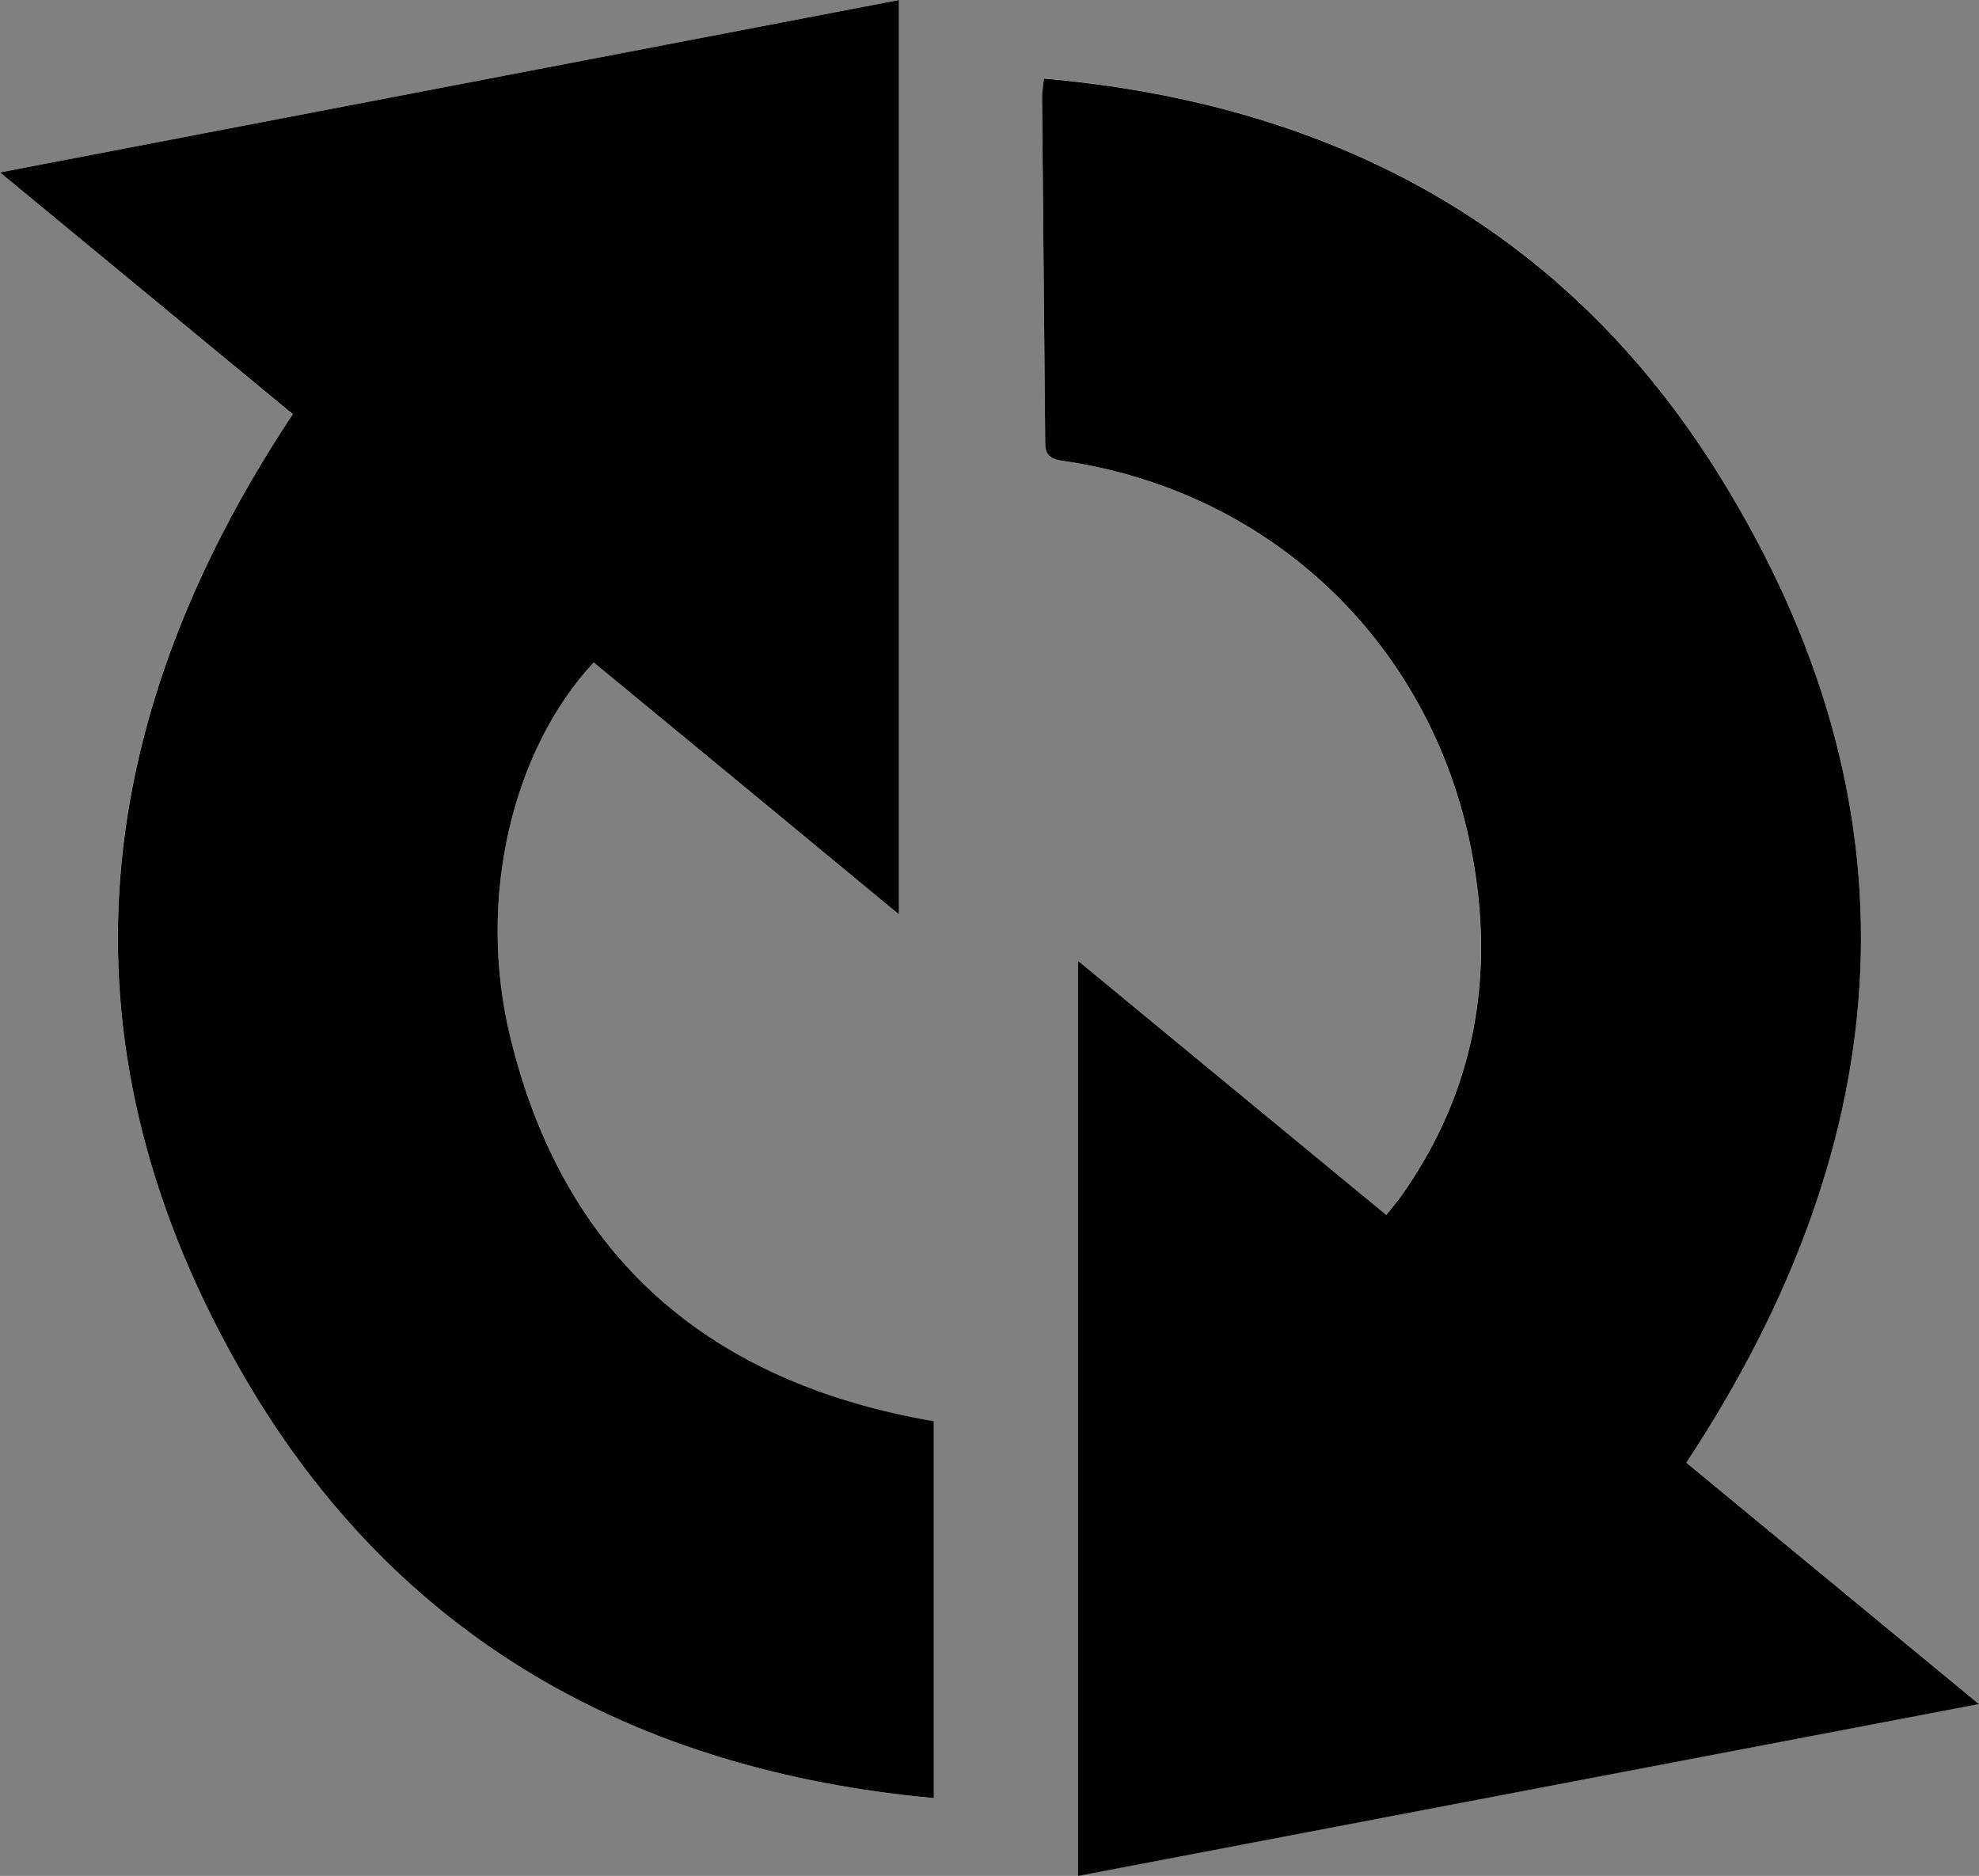 <?xml version="1.0" encoding="utf-8"?>
<!-- Generator: Adobe Illustrator 16.0.0, SVG Export Plug-In . SVG Version: 6.00 Build 0)  -->
<!DOCTYPE svg PUBLIC "-//W3C//DTD SVG 1.1//EN" "http://www.w3.org/Graphics/SVG/1.1/DTD/svg11.dtd">
<svg version="1.1" id="Layer_1" xmlns="http://www.w3.org/2000/svg" xmlns:xlink="http://www.w3.org/1999/xlink" x="0px" y="0px"
	 width="16px" height="15.167px" viewBox="0 0 16 15.167" enable-background="new 0 0 16 15.167" xml:space="preserve">
<rect x="0" y="0" width="16" height="15.167" fill="#808080" stroke="none"/>
<g>
	<path fill="#FFFFFF" d="M8.715,7.768c0,2.489,0,4.937,0,7.399c2.415-0.461,4.824-0.92,7.285-1.39
		c-0.814-0.672-1.596-1.315-2.366-1.952c1.734-2.629,1.933-5.317,0.251-8.007c-1.236-1.978-3.113-2.98-5.445-3.184
		C8.433,0.701,8.425,0.748,8.425,0.794C8.433,1.709,8.442,2.623,8.45,3.537c0.001,0.096-0.004,0.168,0.134,0.188
		c1.721,0.248,3.025,1.518,3.325,3.227c0.17,0.966,0.007,1.867-0.556,2.682c-0.041,0.06-0.088,0.115-0.146,0.188
		C10.373,9.134,9.561,8.464,8.715,7.768z M7.55,11.492c-1.808-0.312-2.987-1.318-3.424-3.104C3.852,7.265,4.143,6.063,4.8,5.356
		c0.813,0.672,1.63,1.345,2.468,2.037c0-2.477,0-4.919,0-7.393C4.846,0.464,2.439,0.926,0,1.394C0.813,2.065,1.598,2.713,2.366,3.35
		C0.68,5.884,0.441,8.498,1.98,11.142c1.223,2.096,3.141,3.174,5.569,3.396C7.55,13.5,7.55,12.5,7.55,11.492z"/>
	<path d="M11.354,9.634c0.563-0.815,0.726-1.716,0.556-2.682c-0.3-1.709-1.604-2.98-3.325-3.227C8.446,3.705,8.45,3.634,8.45,3.537
		C8.442,2.623,8.433,1.708,8.425,0.794C8.424,0.748,8.433,0.701,8.44,0.635c2.332,0.204,4.208,1.206,5.445,3.184
		c1.682,2.69,1.483,5.378-0.251,8.007c0.771,0.637,1.552,1.28,2.366,1.952c-2.461,0.47-4.87,0.929-7.285,1.39c0-2.463,0-4.91,0-7.4
		c0.846,0.697,1.658,1.367,2.493,2.055C11.266,9.75,11.313,9.694,11.354,9.634z"/>
	<path d="M1.98,11.141C0.441,8.498,0.682,5.884,2.367,3.349C1.598,2.713,0.813,2.065,0,1.394C2.439,0.926,4.846,0.464,7.268,0
		c0,2.474,0,4.915,0,7.393C6.43,6.7,5.613,6.027,4.8,5.356C4.143,6.063,3.852,7.265,4.126,8.387
		c0.435,1.788,1.616,2.793,3.424,3.104c0,1.01,0,2.008,0,3.047C5.121,14.316,3.203,13.238,1.98,11.141z"/>
</g>
</svg>
